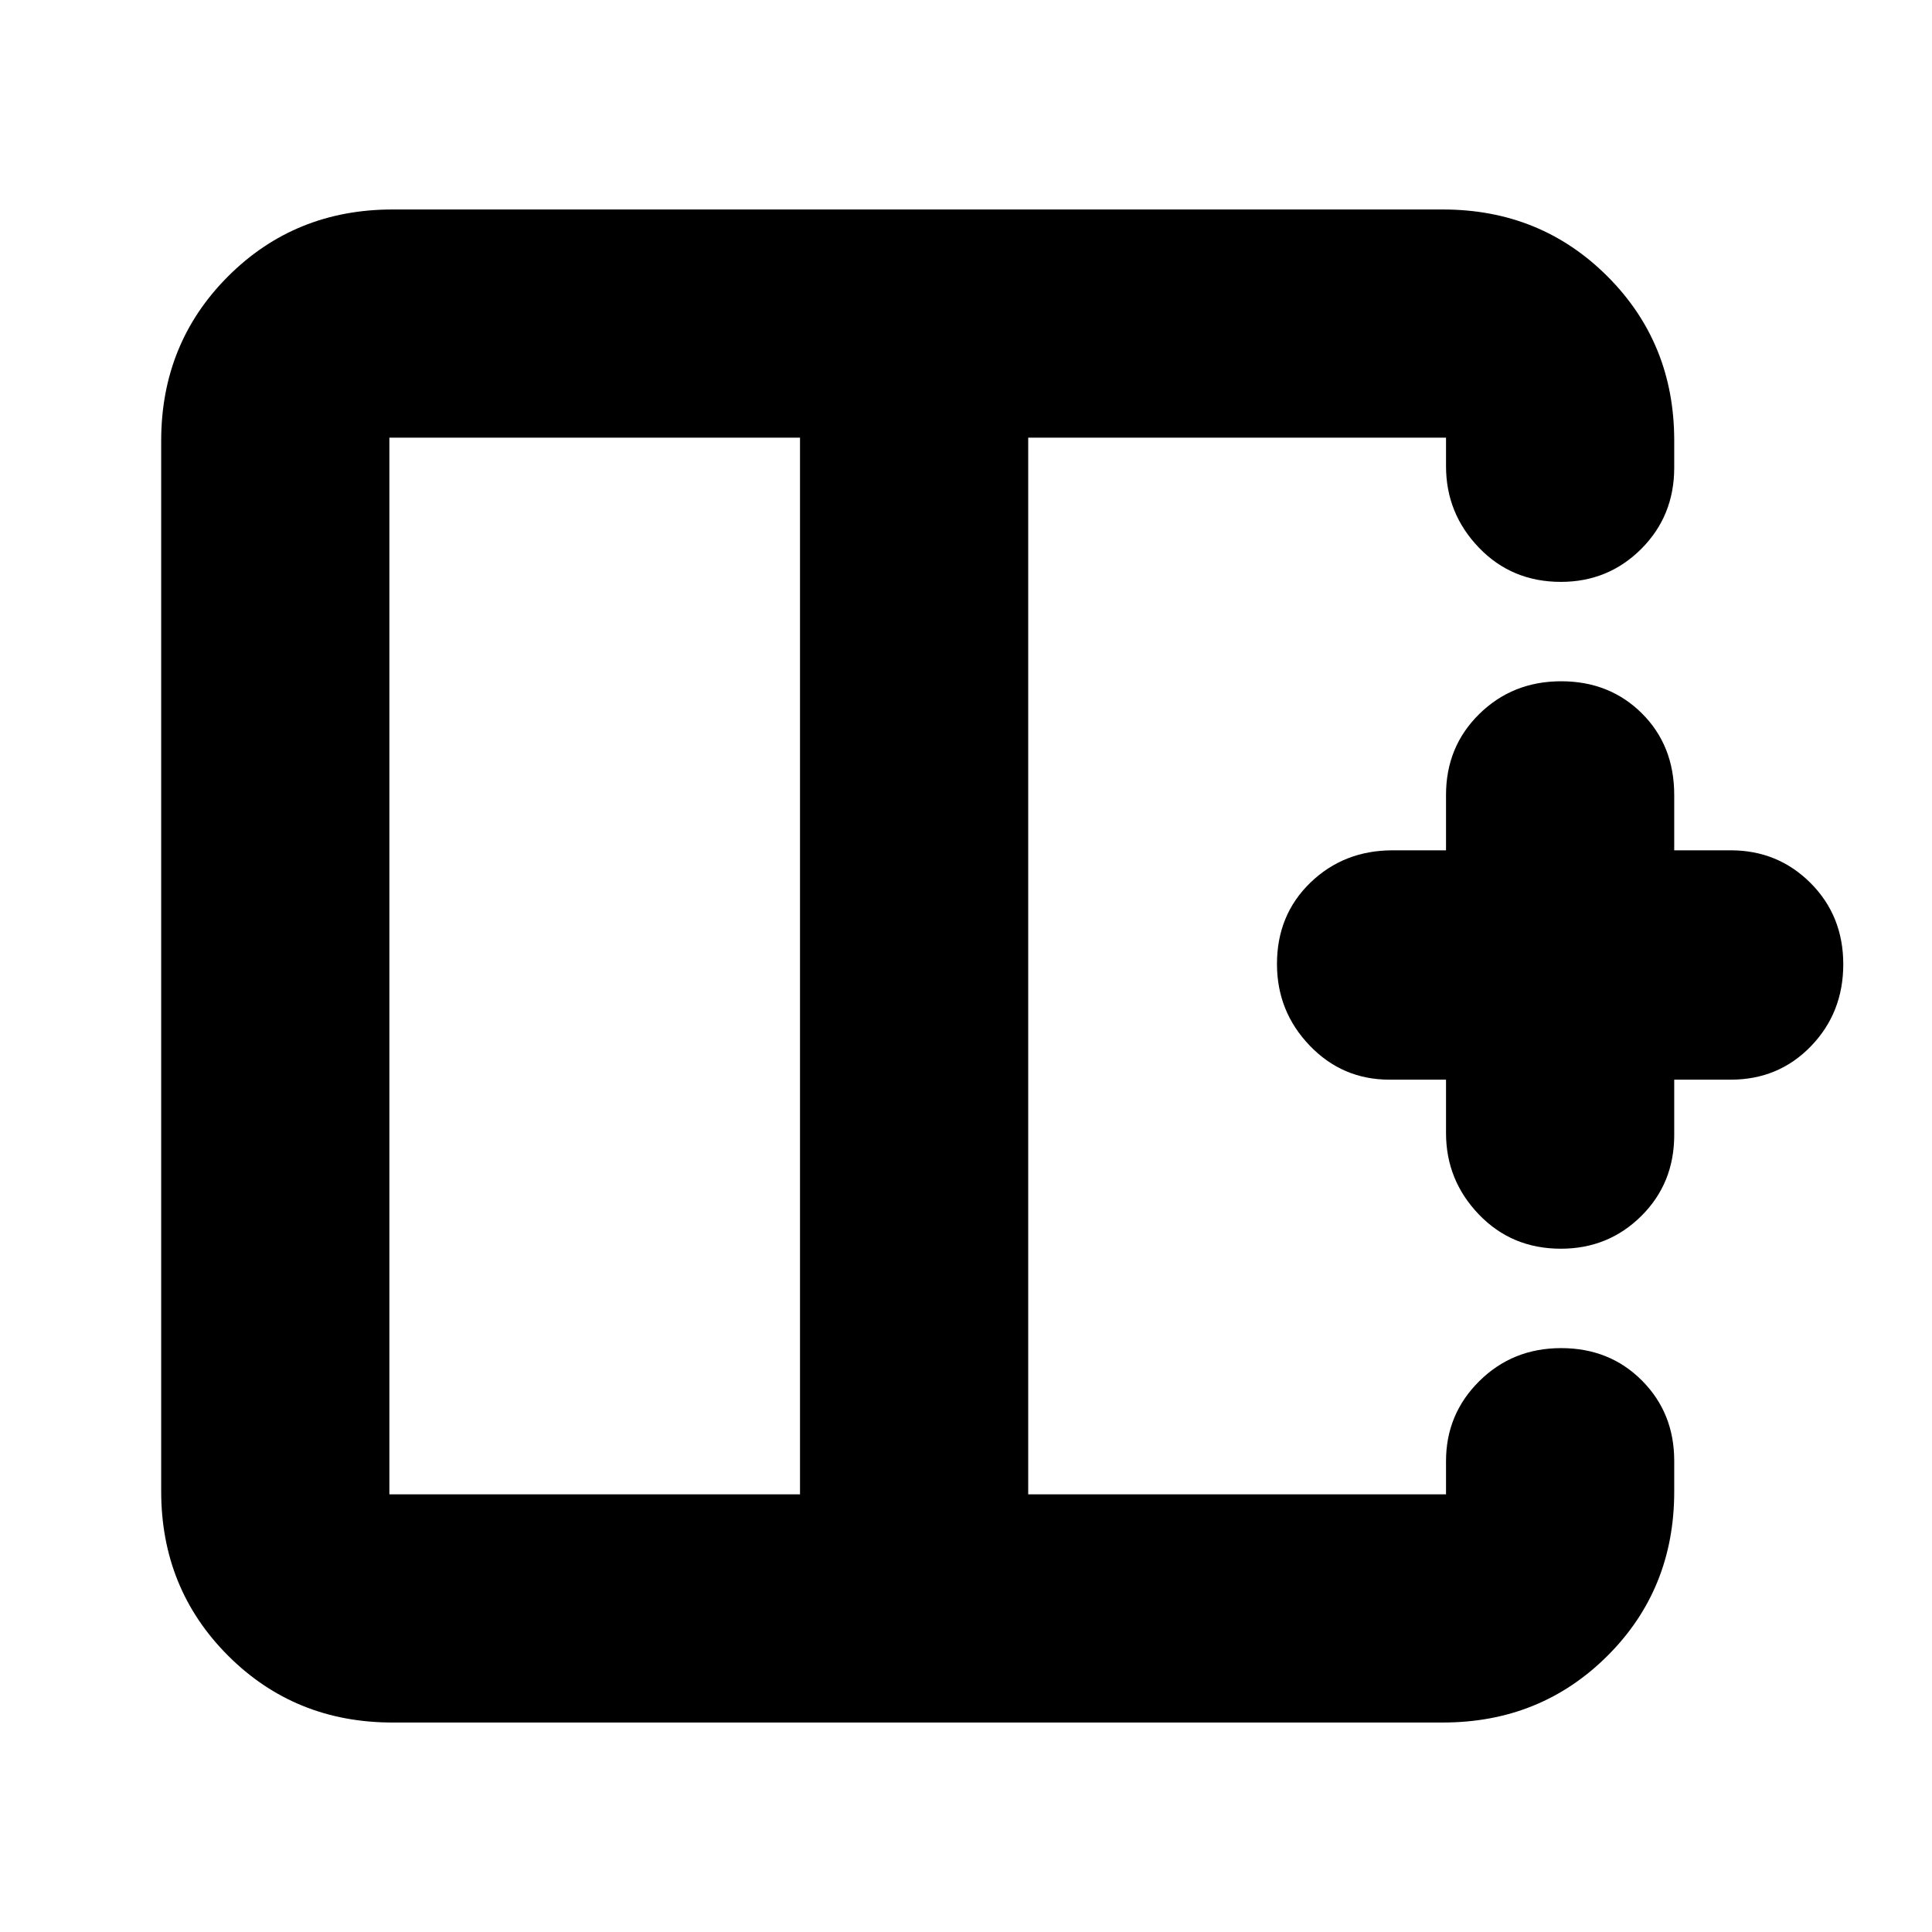 <svg xmlns="http://www.w3.org/2000/svg" height="20" viewBox="0 -960 960 960" width="20"><path d="M397.52-742.52H193.48v525.04h204.04v-525.04ZM195.04-104.09q-48.48 0-81.72-33.23-33.23-33.24-33.23-81.72v-521.92q0-48.48 33.23-81.72 33.24-33.23 81.72-33.23h521.92q48.48 0 81.72 33.18 33.23 33.19 33.23 81.6v13.52q0 23.97-16.37 40.35-16.38 16.39-39.96 16.39-24.38 0-40.72-17.01-16.34-17-16.34-40.47v-14.17H510.91v525.04h207.61v-16.53q0-23.33 16.55-39.73 16.55-16.39 40.65-16.39 24.09 0 40.14 16.1 16.05 16.11 16.05 39.92v15.28q0 48.57-33.23 81.66-33.24 33.08-81.72 33.08H195.04Zm580.54-235.43q-24.38 0-40.72-17.01-16.34-17-16.34-40.47v-26.52h-28.09q-23.42 0-39.66-16.95-16.25-16.94-16.25-40.53 0-24.37 16.61-40.43 16.61-16.05 40.87-16.05h26.52V-565q0-24 16.55-40.24 16.55-16.24 40.65-16.24 24.09 0 40.14 15.96 16.05 15.97 16.05 40.52v27.52H860q23.42 0 39.67 16.26 16.24 16.27 16.24 40.36t-16.07 40.72q-16.08 16.62-39.84 16.62h-28.09V-396q0 24-16.37 40.24-16.38 16.24-39.96 16.24ZM510.91-480Zm-113.39 0h113.39-113.39Zm0 0Z"/></svg>
